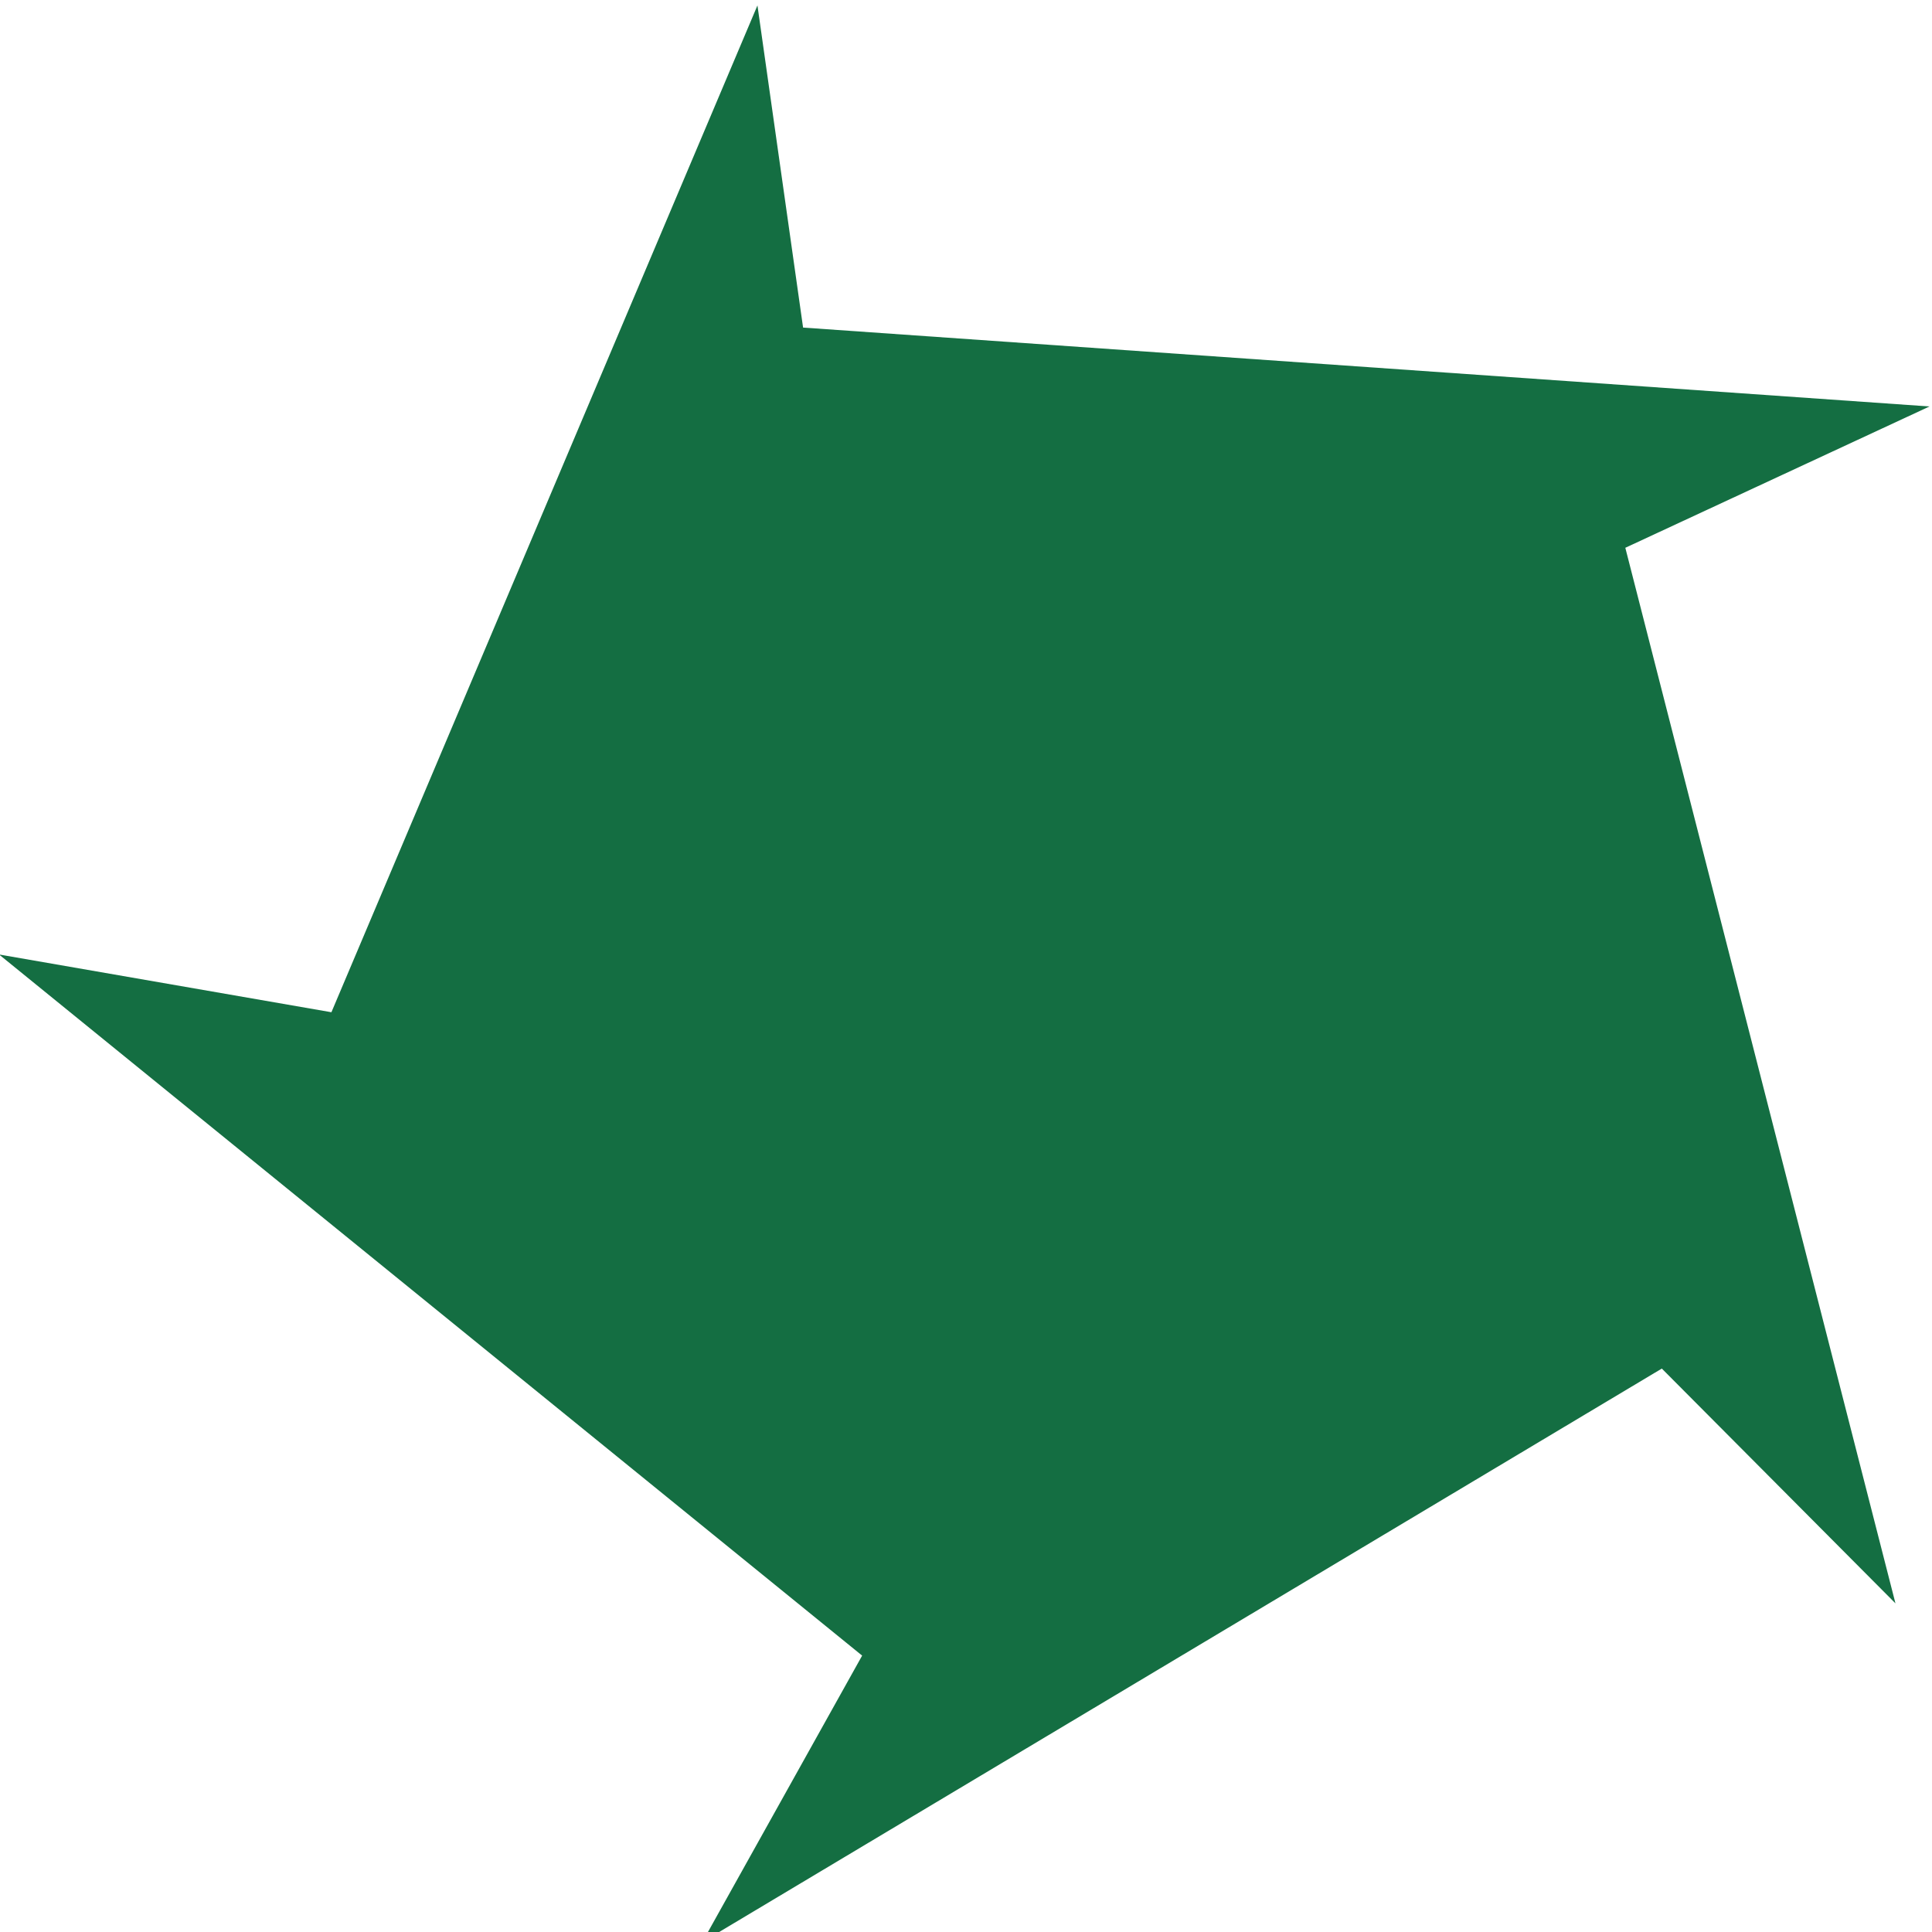 <?xml version="1.0" encoding="UTF-8" standalone="no"?>
<!-- Created with Inkscape (http://www.inkscape.org/) -->

<svg
   xmlns:dc="http://purl.org/dc/elements/1.1/"
   xmlns:cc="http://creativecommons.org/ns#"
   xmlns:rdf="http://www.w3.org/1999/02/22-rdf-syntax-ns#"
   xmlns:svg="http://www.w3.org/2000/svg"
   xmlns="http://www.w3.org/2000/svg"
   xmlns:sodipodi="http://sodipodi.sourceforge.net/DTD/sodipodi-0.dtd"
   xmlns:inkscape="http://www.inkscape.org/namespaces/inkscape"
   width="32"
   height="32"
   id="svg2"
   version="1.1"
   inkscape:version="0.48.4 r9939"
   sodipodi:docname="thindict.svg">
  <defs
     id="defs4" />
  <sodipodi:namedview
     id="base"
     pagecolor="#ffffff"
     bordercolor="#666666"
     borderopacity="1.0"
     inkscape:pageopacity="0.0"
     inkscape:pageshadow="2"
     inkscape:zoom="7.9195959"
     inkscape:cx="0.62233905"
     inkscape:cy="28.509335"
     inkscape:document-units="px"
     inkscape:current-layer="layer1"
     showgrid="false"
     fit-margin-top="0"
     fit-margin-left="0"
     fit-margin-right="0"
     fit-margin-bottom="0"
     inkscape:window-width="1440"
     inkscape:window-height="851"
     inkscape:window-x="0"
     inkscape:window-y="24"
     inkscape:window-maximized="1" />
  <g
     inkscape:label="Layer 1"
     inkscape:groupmode="layer"
     id="layer1"
     transform="translate(-109.171,-357.242)">
    <path
       sodipodi:type="star"
       style="fill:#146e42;fill-opacity:1"
       id="path2985"
       sodipodi:sides="5"
       sodipodi:cx="202.85715"
       sodipodi:cy="300.93362"
       sodipodi:r1="93.721252"
       sodipodi:r2="64.304615"
       sodipodi:arg1="0.65569563"
       sodipodi:arg2="0.58554373"
       inkscape:flatsided="false"
       inkscape:rounded="0"
       inkscape:randomized="0"
       d="m 277.143,358.076 -20.694,-21.605 -84.983,52.77 14.153,-26.357 -76.448,-64.517 29.44,5.315 37.735,-92.643 4.042,29.642 99.77,7.26 -26.942,13.004 z"
       inkscape:transform-center-x="1.5331622"
       inkscape:transform-center-y="-0.14236212"
       transform="matrix(0.187,0,0,0.18,88.74,319.345)" />
  </g>
</svg>
